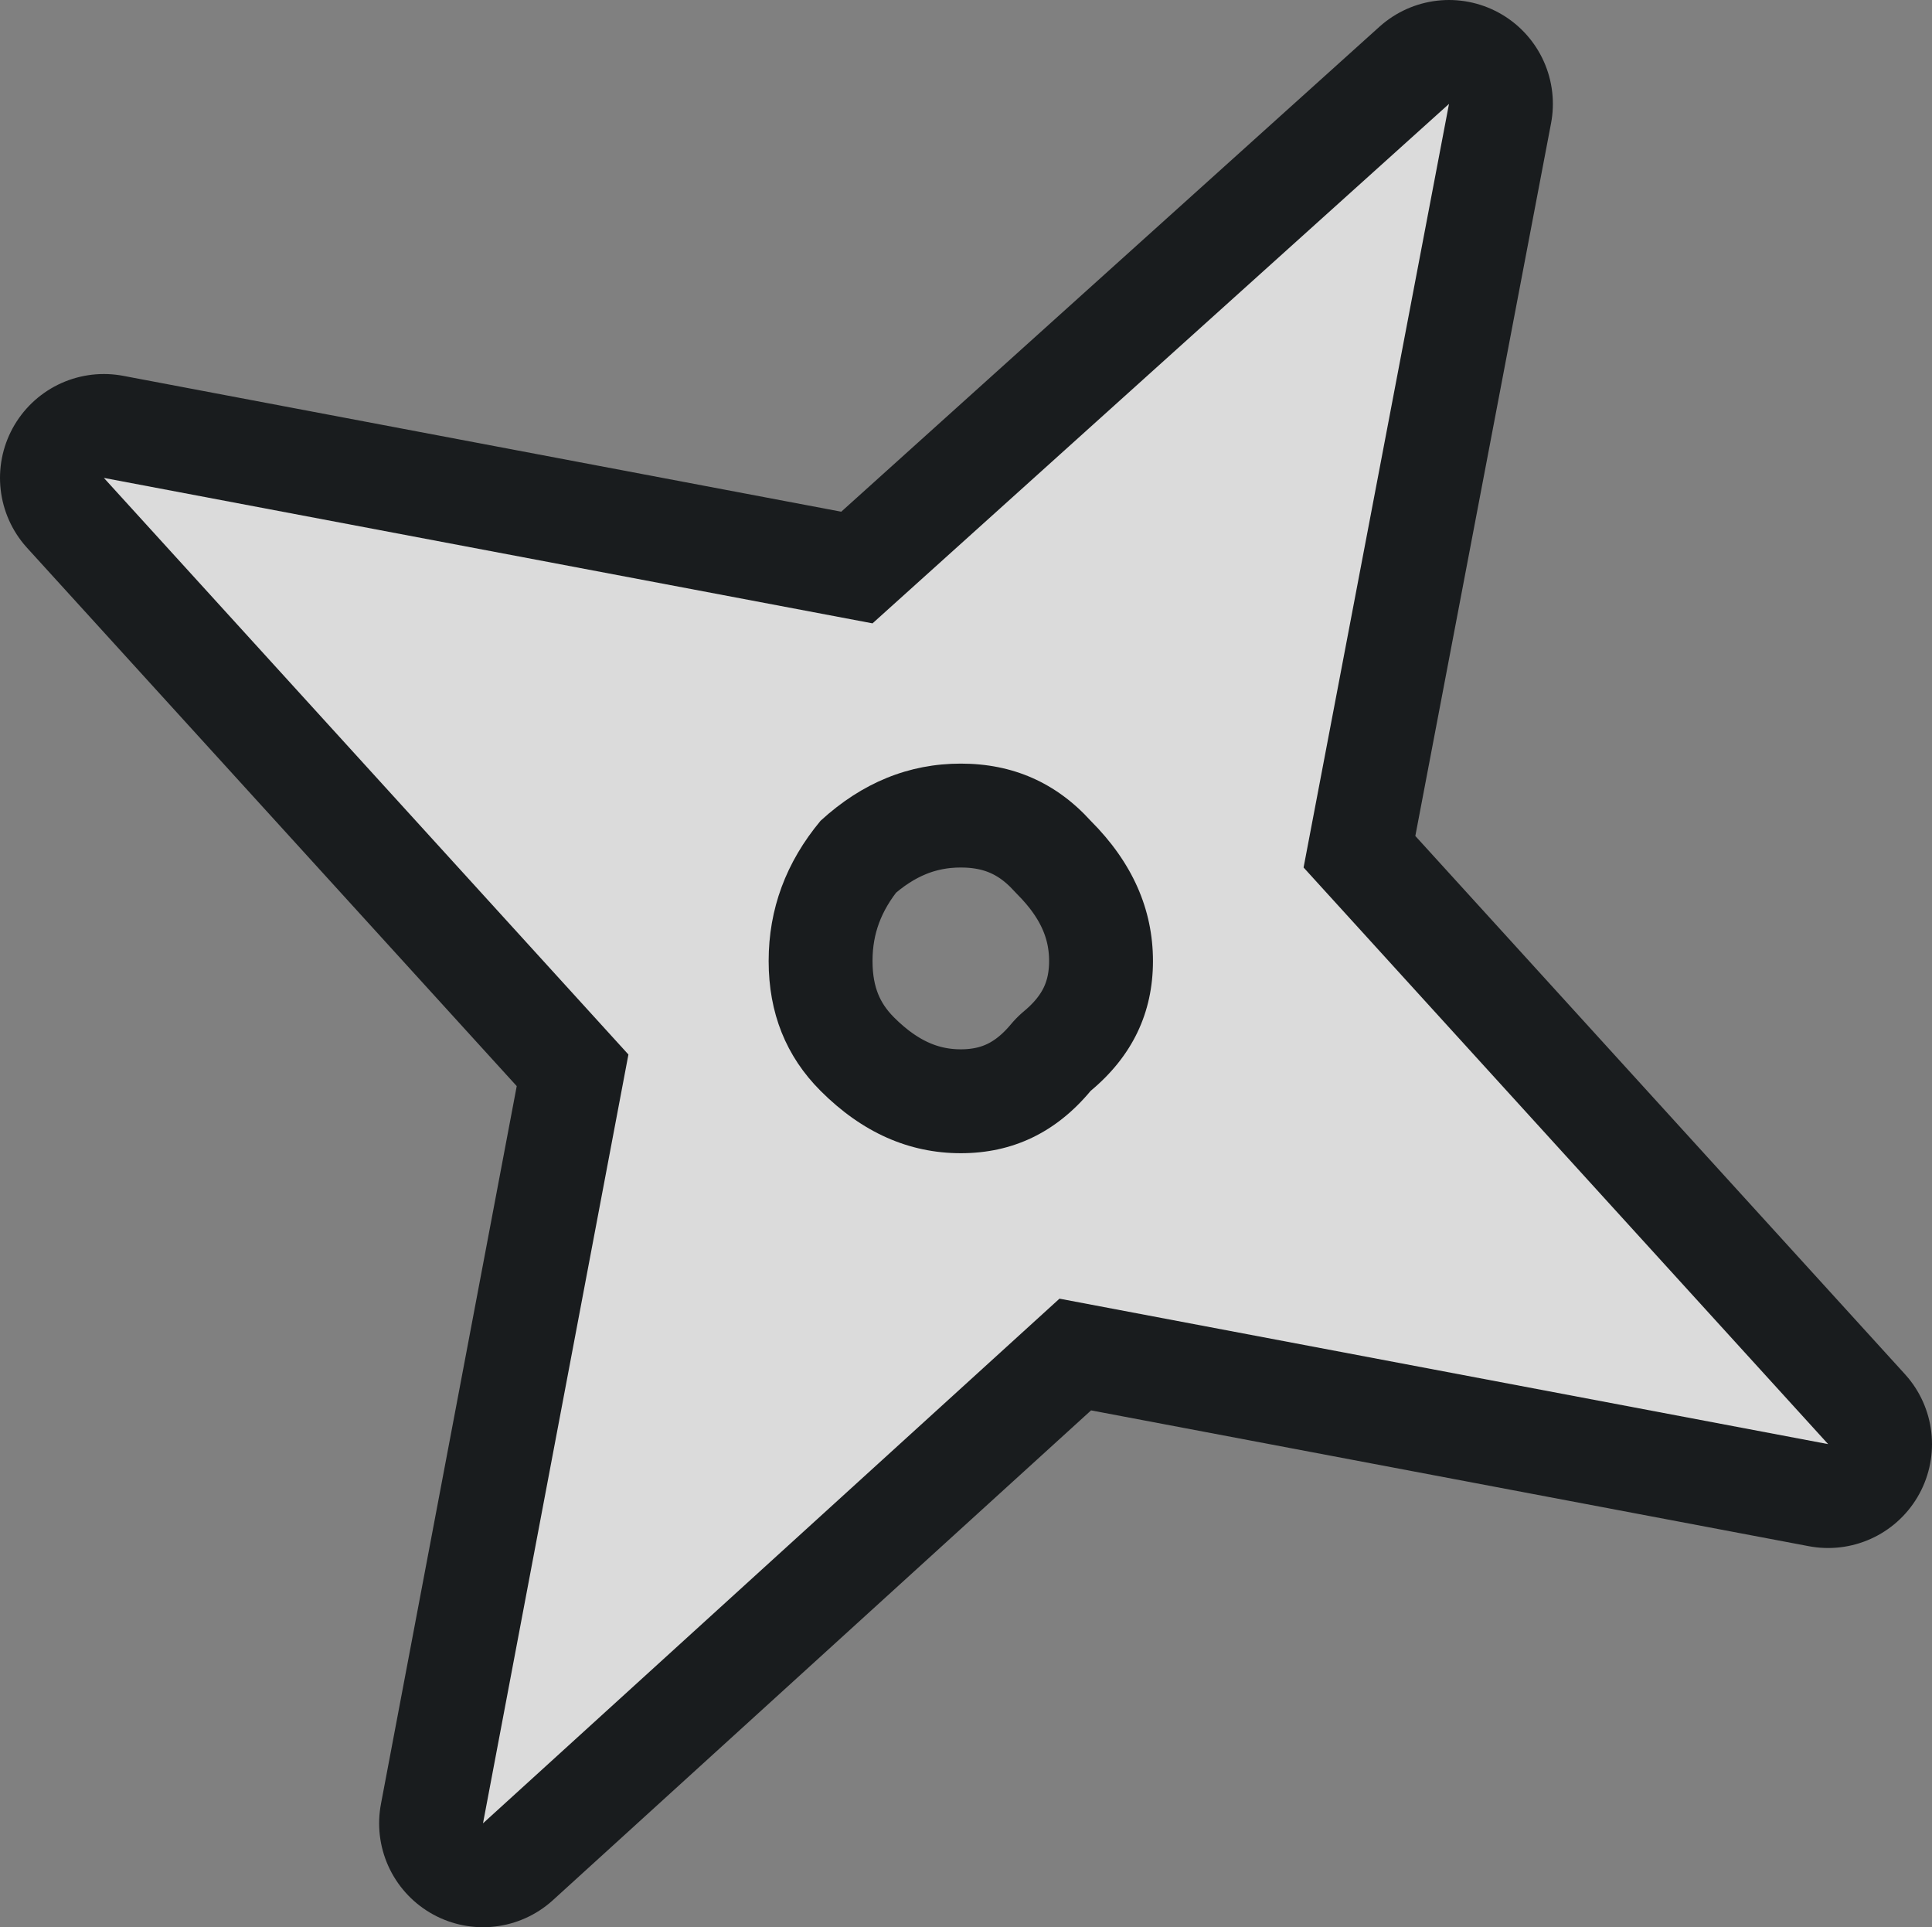 <?xml version="1.0" encoding="UTF-8" standalone="no"?>
<svg xmlns:xlink="http://www.w3.org/1999/xlink" height="18.55px" width="18.6px" xmlns="http://www.w3.org/2000/svg">
  <rect width="100%" height="100%" fill="#808080" stroke="none"/>
  <g transform="matrix(1.0, 0.0, 0.0, 1.0, 9.2, 9.15)">
    <path d="M1.3 1.35 Q1.9 0.85 1.9 0.1 1.9 -0.65 1.3 -1.25 0.8 -1.8 0.05 -1.8 -0.7 -1.8 -1.3 -1.25 -1.8 -0.65 -1.8 0.1 -1.8 0.85 -1.3 1.35 -0.7 1.95 0.05 1.95 0.8 1.95 1.3 1.35 M-4.55 8.4 L-3.15 1.0 -8.2 -4.55 -0.8 -3.15 4.75 -8.15 3.35 -0.8 8.4 4.75 1.0 3.35 -4.55 8.4" fill="#ffffff" fill-rule="evenodd" stroke="none"/>
    <path d="M1.3 1.35 Q0.8 1.95 0.05 1.95 -0.7 1.95 -1.3 1.35 -1.8 0.85 -1.8 0.1 -1.8 -0.65 -1.3 -1.25 -0.7 -1.8 0.05 -1.8 0.8 -1.8 1.3 -1.25 1.9 -0.65 1.9 0.1 1.9 0.85 1.3 1.35 M-4.55 8.4 L-3.15 1.0 -8.2 -4.55 -0.8 -3.15 4.75 -8.15 3.35 -0.8 8.4 4.75 1.0 3.35 -4.55 8.4" fill="none" stroke="#191c1e" stroke-linecap="round" stroke-linejoin="round" stroke-width="2.0"/>
    <path d="M1.3 1.35 Q1.9 0.85 1.9 0.1 1.9 -0.65 1.3 -1.25 0.8 -1.8 0.05 -1.8 -0.7 -1.8 -1.3 -1.25 -1.8 -0.65 -1.8 0.1 -1.8 0.85 -1.3 1.35 -0.7 1.95 0.05 1.95 0.8 1.95 1.3 1.35 M-4.55 8.4 L-3.15 1.0 -8.2 -4.55 -0.8 -3.15 4.75 -8.15 3.35 -0.8 8.4 4.75 1.0 3.35 -4.55 8.4" fill="#dbdbdb" fill-rule="evenodd" stroke="none"/>
  </g>
</svg>
